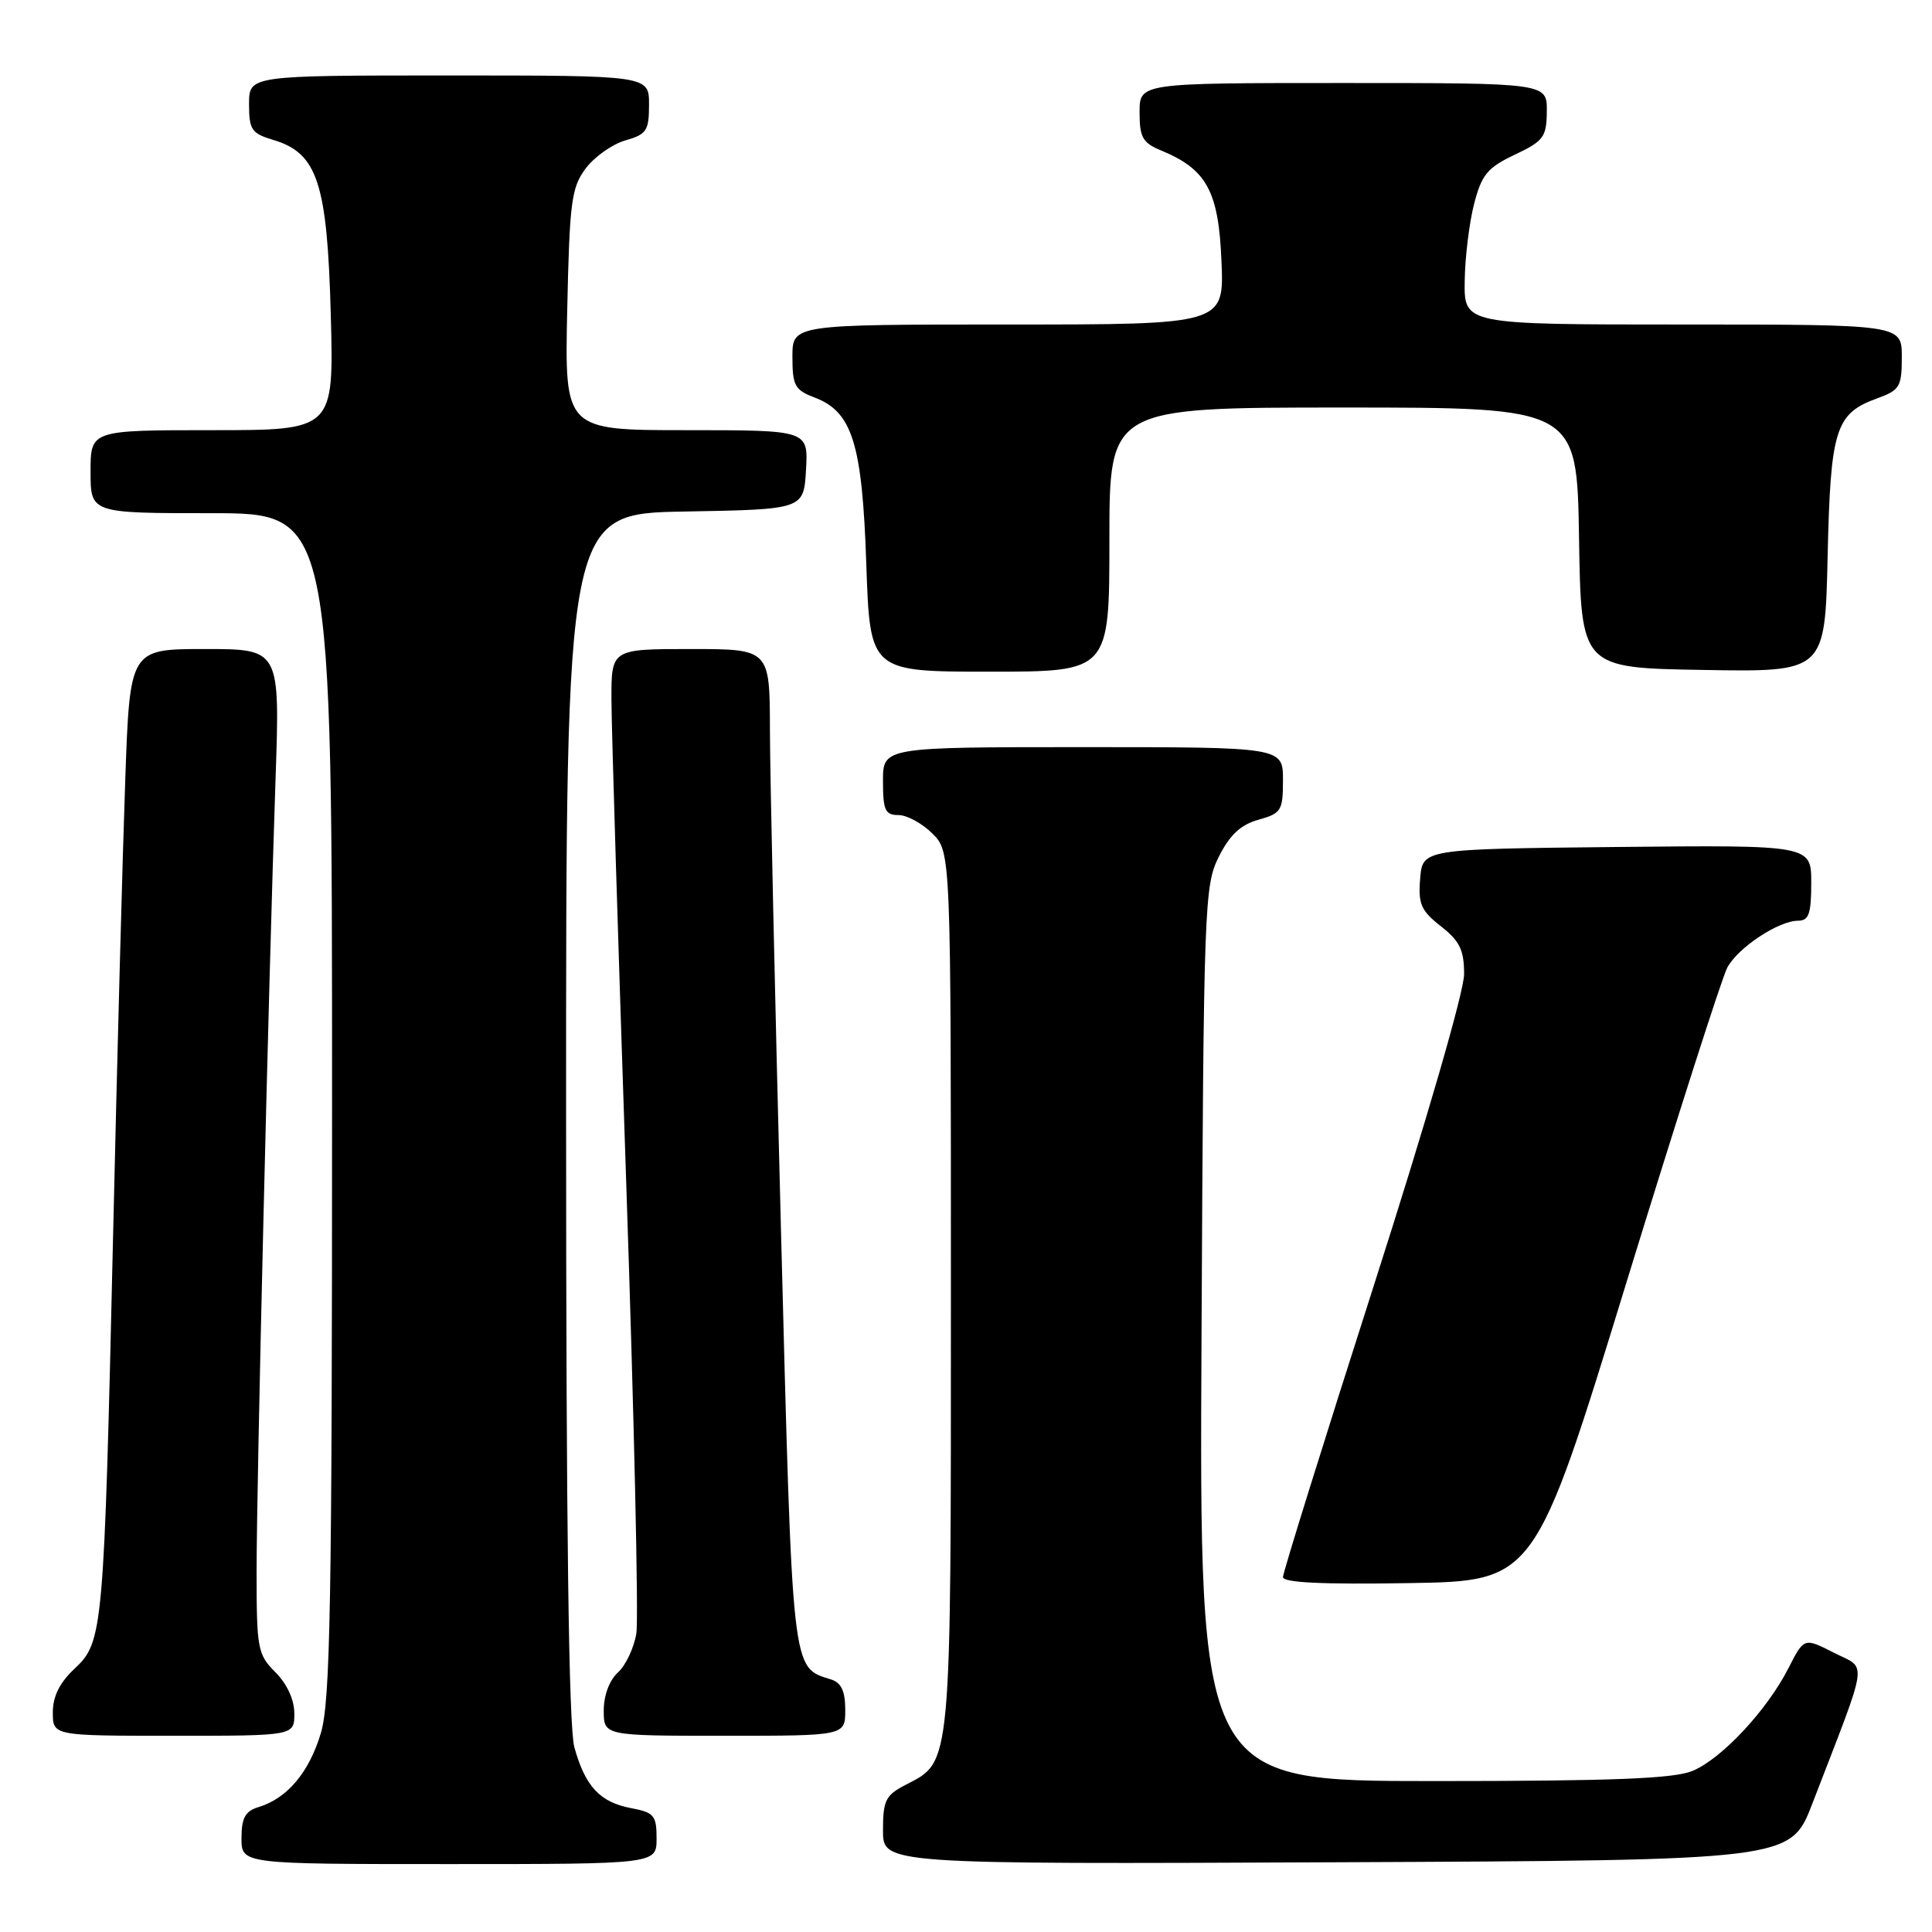 <?xml version="1.0" encoding="UTF-8" standalone="no"?>
<!DOCTYPE svg PUBLIC "-//W3C//DTD SVG 1.1//EN" "http://www.w3.org/Graphics/SVG/1.1/DTD/svg11.dtd" >
<svg xmlns="http://www.w3.org/2000/svg" xmlns:xlink="http://www.w3.org/1999/xlink" version="1.1" viewBox="0 0 256 256">
 <g >
 <path fill="currentColor"
d=" M 87.00 243.61 C 87.00 240.56 86.67 240.16 83.64 239.59 C 79.50 238.82 77.53 236.70 76.10 231.50 C 75.36 228.76 75.01 202.36 75.01 147.78 C 75.00 68.05 75.00 68.05 90.75 67.78 C 106.50 67.50 106.50 67.50 106.80 62.25 C 107.10 57.00 107.10 57.00 90.96 57.00 C 74.82 57.00 74.82 57.00 75.16 41.07 C 75.47 26.75 75.71 24.86 77.60 22.33 C 78.76 20.78 81.12 19.11 82.85 18.61 C 85.68 17.80 86.00 17.32 86.00 13.86 C 86.00 10.00 86.00 10.00 59.50 10.00 C 33.00 10.00 33.00 10.00 33.00 13.79 C 33.00 17.20 33.33 17.68 36.21 18.54 C 42.07 20.29 43.36 24.22 43.83 41.70 C 44.24 57.00 44.24 57.00 28.12 57.00 C 12.00 57.00 12.00 57.00 12.00 62.50 C 12.00 68.00 12.00 68.00 28.00 68.00 C 44.00 68.00 44.00 68.00 44.00 146.32 C 44.00 212.60 43.77 225.40 42.52 229.63 C 40.97 234.84 38.06 238.30 34.25 239.45 C 32.49 239.99 32.00 240.88 32.00 243.57 C 32.00 247.00 32.00 247.00 59.50 247.00 C 87.00 247.00 87.00 247.00 87.00 243.61 Z  M 240.14 239.00 C 247.75 219.25 247.46 221.27 243.01 219.00 C 239.05 216.98 239.05 216.98 236.98 221.04 C 234.14 226.61 228.15 233.03 224.28 234.65 C 221.82 235.68 213.78 236.00 189.99 236.00 C 158.91 236.00 158.91 236.00 159.21 176.75 C 159.49 119.81 159.58 117.34 161.50 113.52 C 162.95 110.63 164.39 109.28 166.75 108.62 C 169.78 107.77 170.00 107.42 170.00 103.36 C 170.00 99.00 170.00 99.00 143.50 99.00 C 117.00 99.00 117.00 99.00 117.00 103.50 C 117.00 107.37 117.29 108.00 119.05 108.00 C 120.17 108.00 122.20 109.10 123.55 110.45 C 126.00 112.91 126.00 112.91 126.00 171.00 C 126.00 234.80 126.14 233.33 119.98 236.51 C 117.35 237.87 117.00 238.57 117.00 242.53 C 117.00 247.02 117.00 247.02 177.13 246.76 C 237.25 246.50 237.25 246.50 240.14 239.00 Z  M 39.00 227.05 C 39.00 225.23 38.04 223.13 36.50 221.59 C 34.14 219.23 34.00 218.48 34.00 208.28 C 34.00 196.51 35.57 130.90 36.51 103.25 C 37.10 86.00 37.10 86.00 27.16 86.00 C 17.21 86.00 17.21 86.00 16.60 103.25 C 16.26 112.74 15.53 139.85 14.99 163.50 C 13.78 216.30 13.66 217.58 9.88 221.11 C 7.90 222.96 7.00 224.78 7.00 226.90 C 7.00 230.00 7.00 230.00 23.00 230.00 C 39.00 230.00 39.00 230.00 39.00 227.05 Z  M 112.00 226.57 C 112.00 224.09 111.48 222.97 110.13 222.54 C 104.86 220.87 105.03 222.37 103.48 162.88 C 102.69 132.42 102.03 102.66 102.02 96.75 C 102.00 86.00 102.00 86.00 91.50 86.00 C 81.00 86.00 81.00 86.00 81.02 92.75 C 81.03 96.46 81.91 125.03 82.96 156.22 C 84.02 187.42 84.63 214.51 84.32 216.43 C 84.01 218.35 82.91 220.68 81.88 221.61 C 80.75 222.63 80.00 224.65 80.00 226.65 C 80.00 230.00 80.00 230.00 96.00 230.00 C 112.00 230.00 112.00 230.00 112.00 226.57 Z  M 215.49 170.00 C 222.17 148.28 228.19 129.46 228.88 128.20 C 230.31 125.55 235.67 122.01 238.25 122.00 C 239.68 122.00 240.00 121.09 240.00 116.98 C 240.00 111.97 240.00 111.97 214.25 112.23 C 188.50 112.50 188.50 112.50 188.18 116.42 C 187.90 119.79 188.29 120.67 190.93 122.74 C 193.43 124.70 194.00 125.88 194.00 129.08 C 194.00 131.37 188.97 148.73 182.00 170.46 C 175.40 191.05 170.00 208.38 170.00 208.97 C 170.00 209.71 175.27 209.96 186.68 209.77 C 203.36 209.50 203.36 209.50 215.49 170.00 Z  M 147.00 71.50 C 147.00 54.00 147.00 54.00 177.98 54.00 C 208.95 54.00 208.95 54.00 209.23 71.25 C 209.50 88.50 209.50 88.50 225.66 88.77 C 241.82 89.05 241.82 89.05 242.17 73.77 C 242.55 56.83 243.19 54.79 248.75 52.78 C 251.73 51.70 252.00 51.24 252.00 47.30 C 252.00 43.00 252.00 43.00 223.00 43.00 C 194.00 43.00 194.00 43.00 194.08 37.25 C 194.12 34.09 194.69 29.48 195.33 27.00 C 196.33 23.14 197.10 22.21 200.71 20.50 C 204.55 18.68 204.93 18.16 204.96 14.75 C 205.00 11.00 205.00 11.00 178.00 11.00 C 151.00 11.00 151.00 11.00 151.00 14.88 C 151.00 18.22 151.40 18.93 153.90 19.96 C 159.89 22.44 161.47 25.34 161.85 34.58 C 162.21 43.00 162.21 43.00 133.60 43.00 C 105.00 43.00 105.00 43.00 105.00 47.28 C 105.00 51.09 105.32 51.68 107.91 52.66 C 112.94 54.56 114.25 58.75 114.79 74.75 C 115.28 89.00 115.28 89.00 131.14 89.00 C 147.00 89.00 147.00 89.00 147.00 71.50 Z "/>
</g>
</svg>